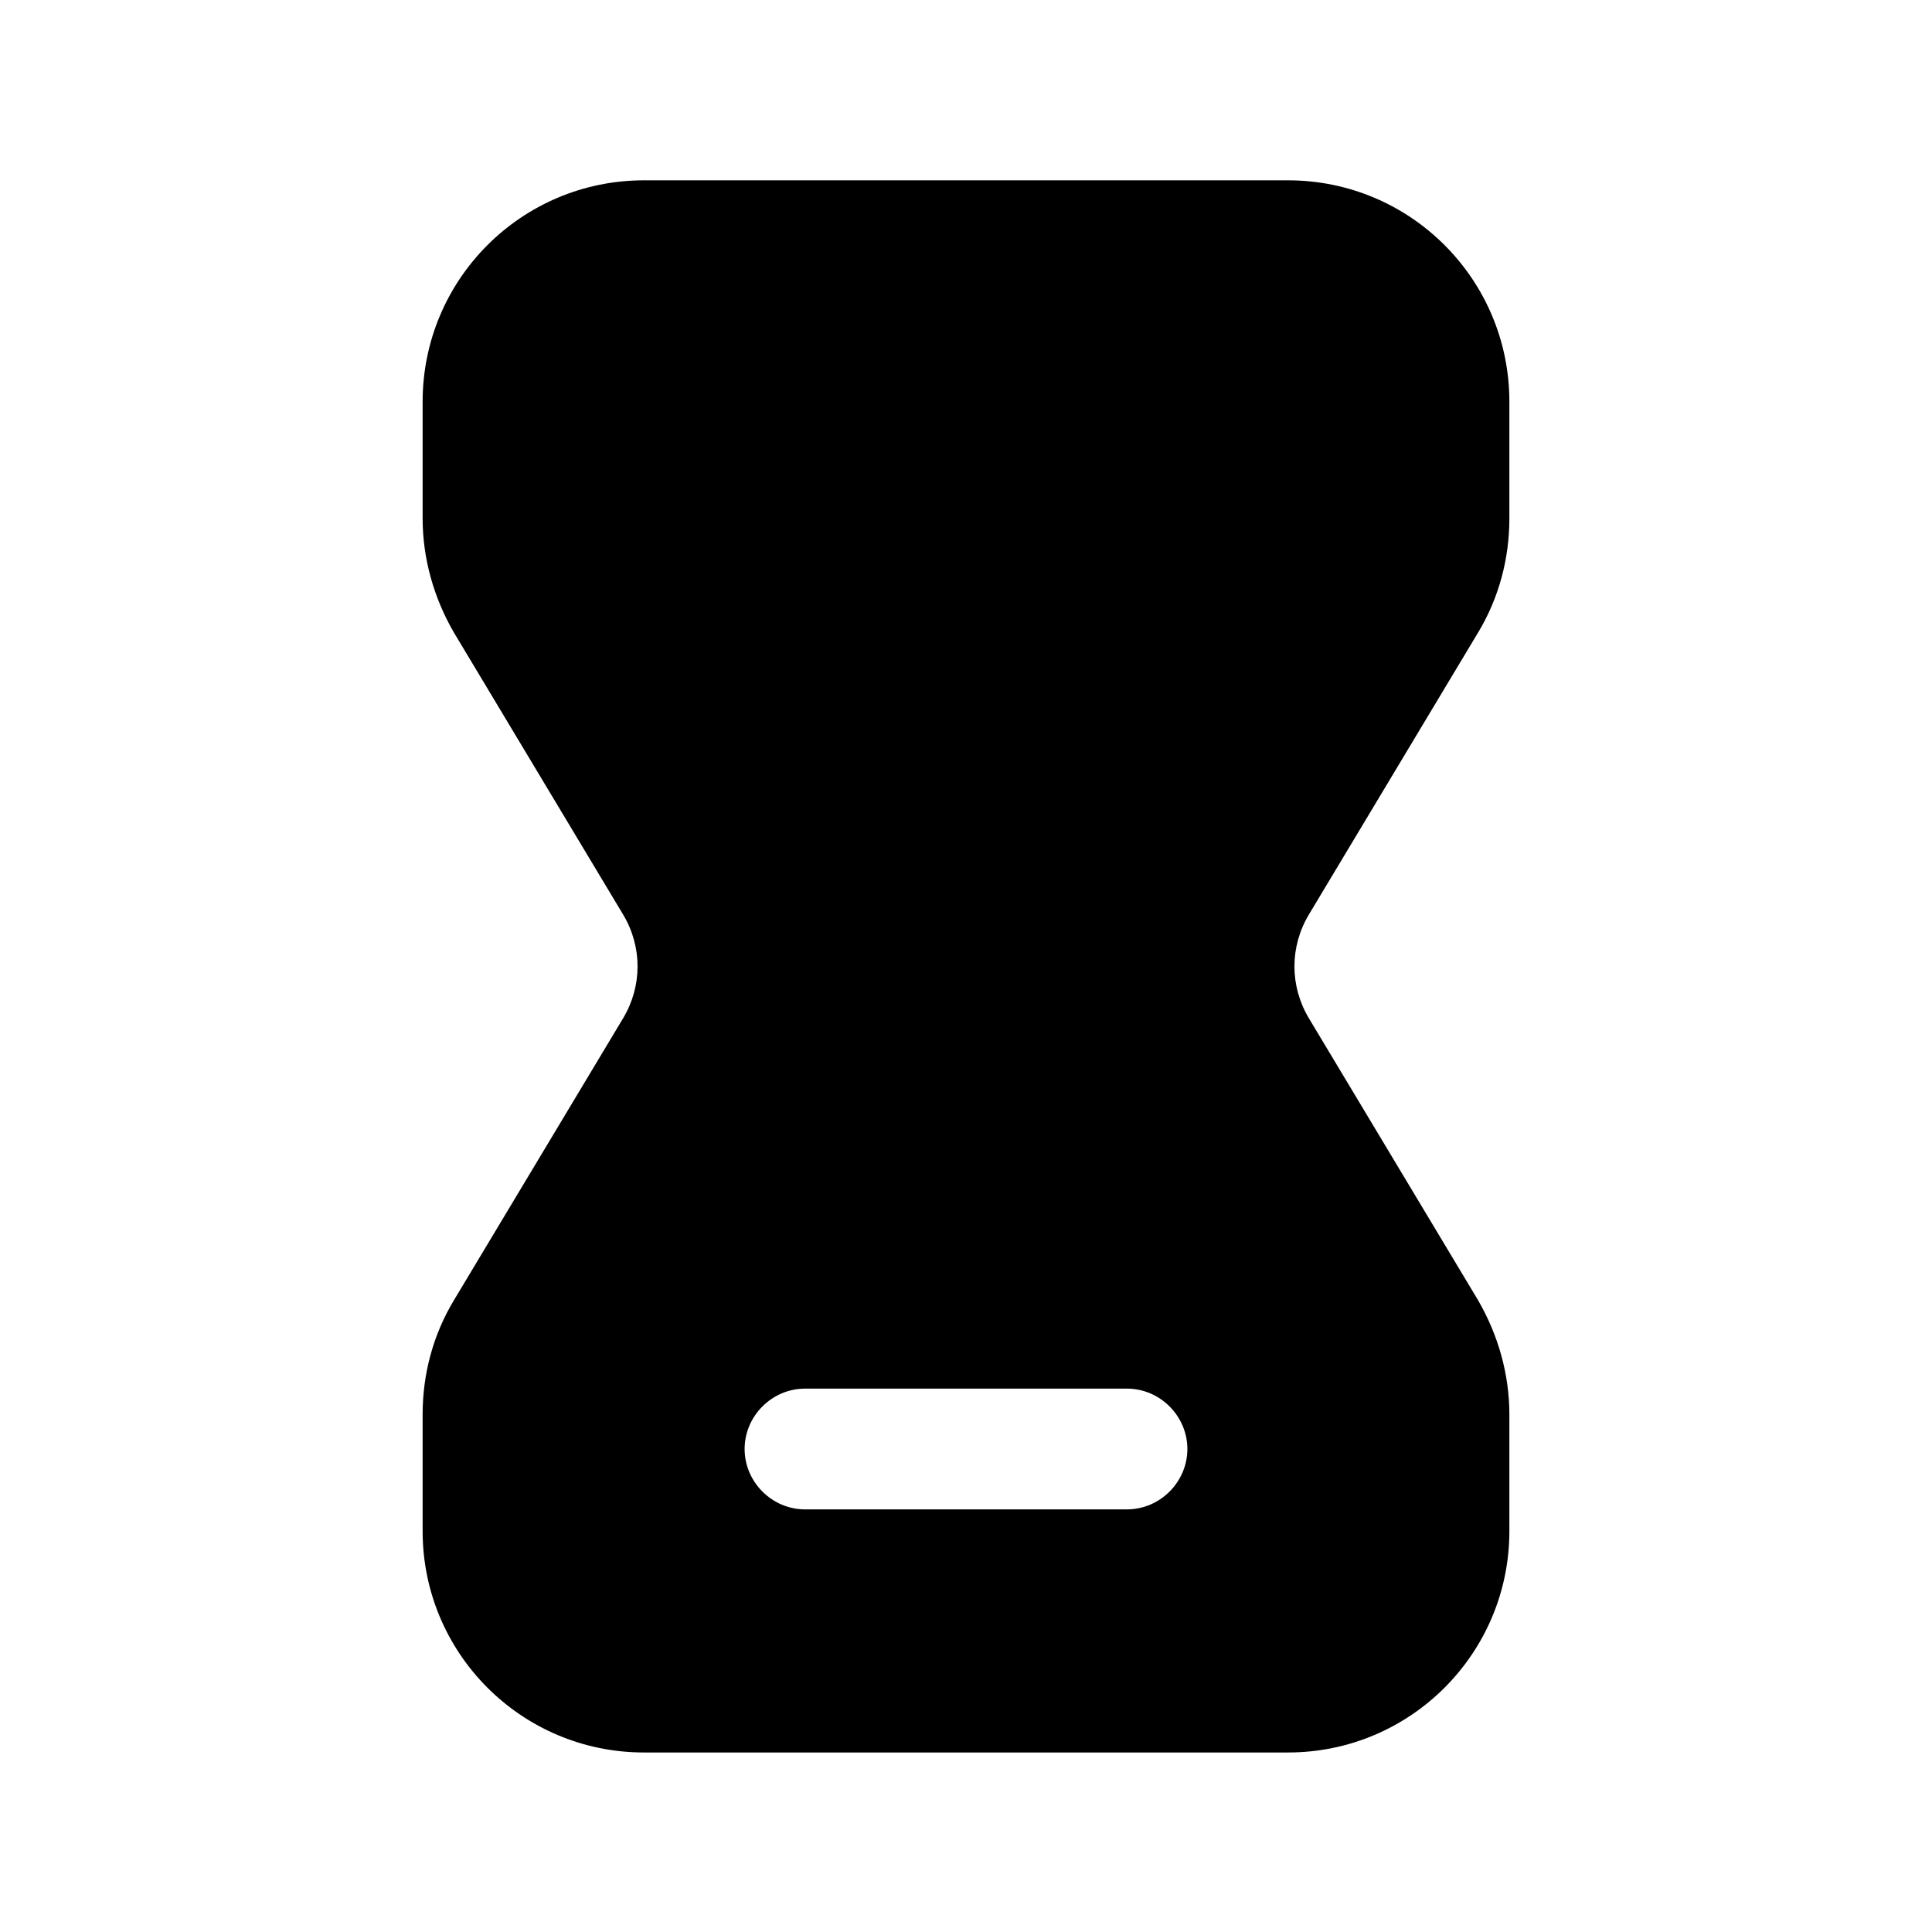 <?xml version="1.0" encoding="UTF-8"?><svg xmlns="http://www.w3.org/2000/svg" viewBox="0 0 24 24"><g id="a"/><g id="b"/><g id="c"/><g id="d"/><g id="e"/><g id="f"/><g id="g"/><g id="h"/><g id="i"/><g id="j"/><g id="k"/><g id="l"/><g id="m"/><g id="n"/><g id="o"/><g id="p"><path d="M18.36,7.86c.26-.43,.39-.92,.39-1.42v-1.45c0-1.52-1.23-2.75-2.75-2.75H8c-1.52,0-2.75,1.23-2.75,2.75v1.45c0,.5,.14,.99,.39,1.42l2.1,3.5c.24,.4,.24,.89,0,1.29l-2.1,3.5c-.26,.43-.39,.92-.39,1.42v1.45c0,1.52,1.23,2.75,2.75,2.75h8c1.52,0,2.75-1.23,2.75-2.75v-1.45c0-.5-.14-.99-.39-1.42l-2.1-3.5c-.24-.4-.24-.89,0-1.29l2.1-3.5Zm-4.36,10.89h-4c-.41,0-.75-.34-.75-.75s.34-.75,.75-.75h4c.41,0,.75,.34,.75,.75s-.34,.75-.75,.75Z"/></g><g id="q"/><g id="r"/><g id="s"/><g id="t"/><g id="u"/></svg>